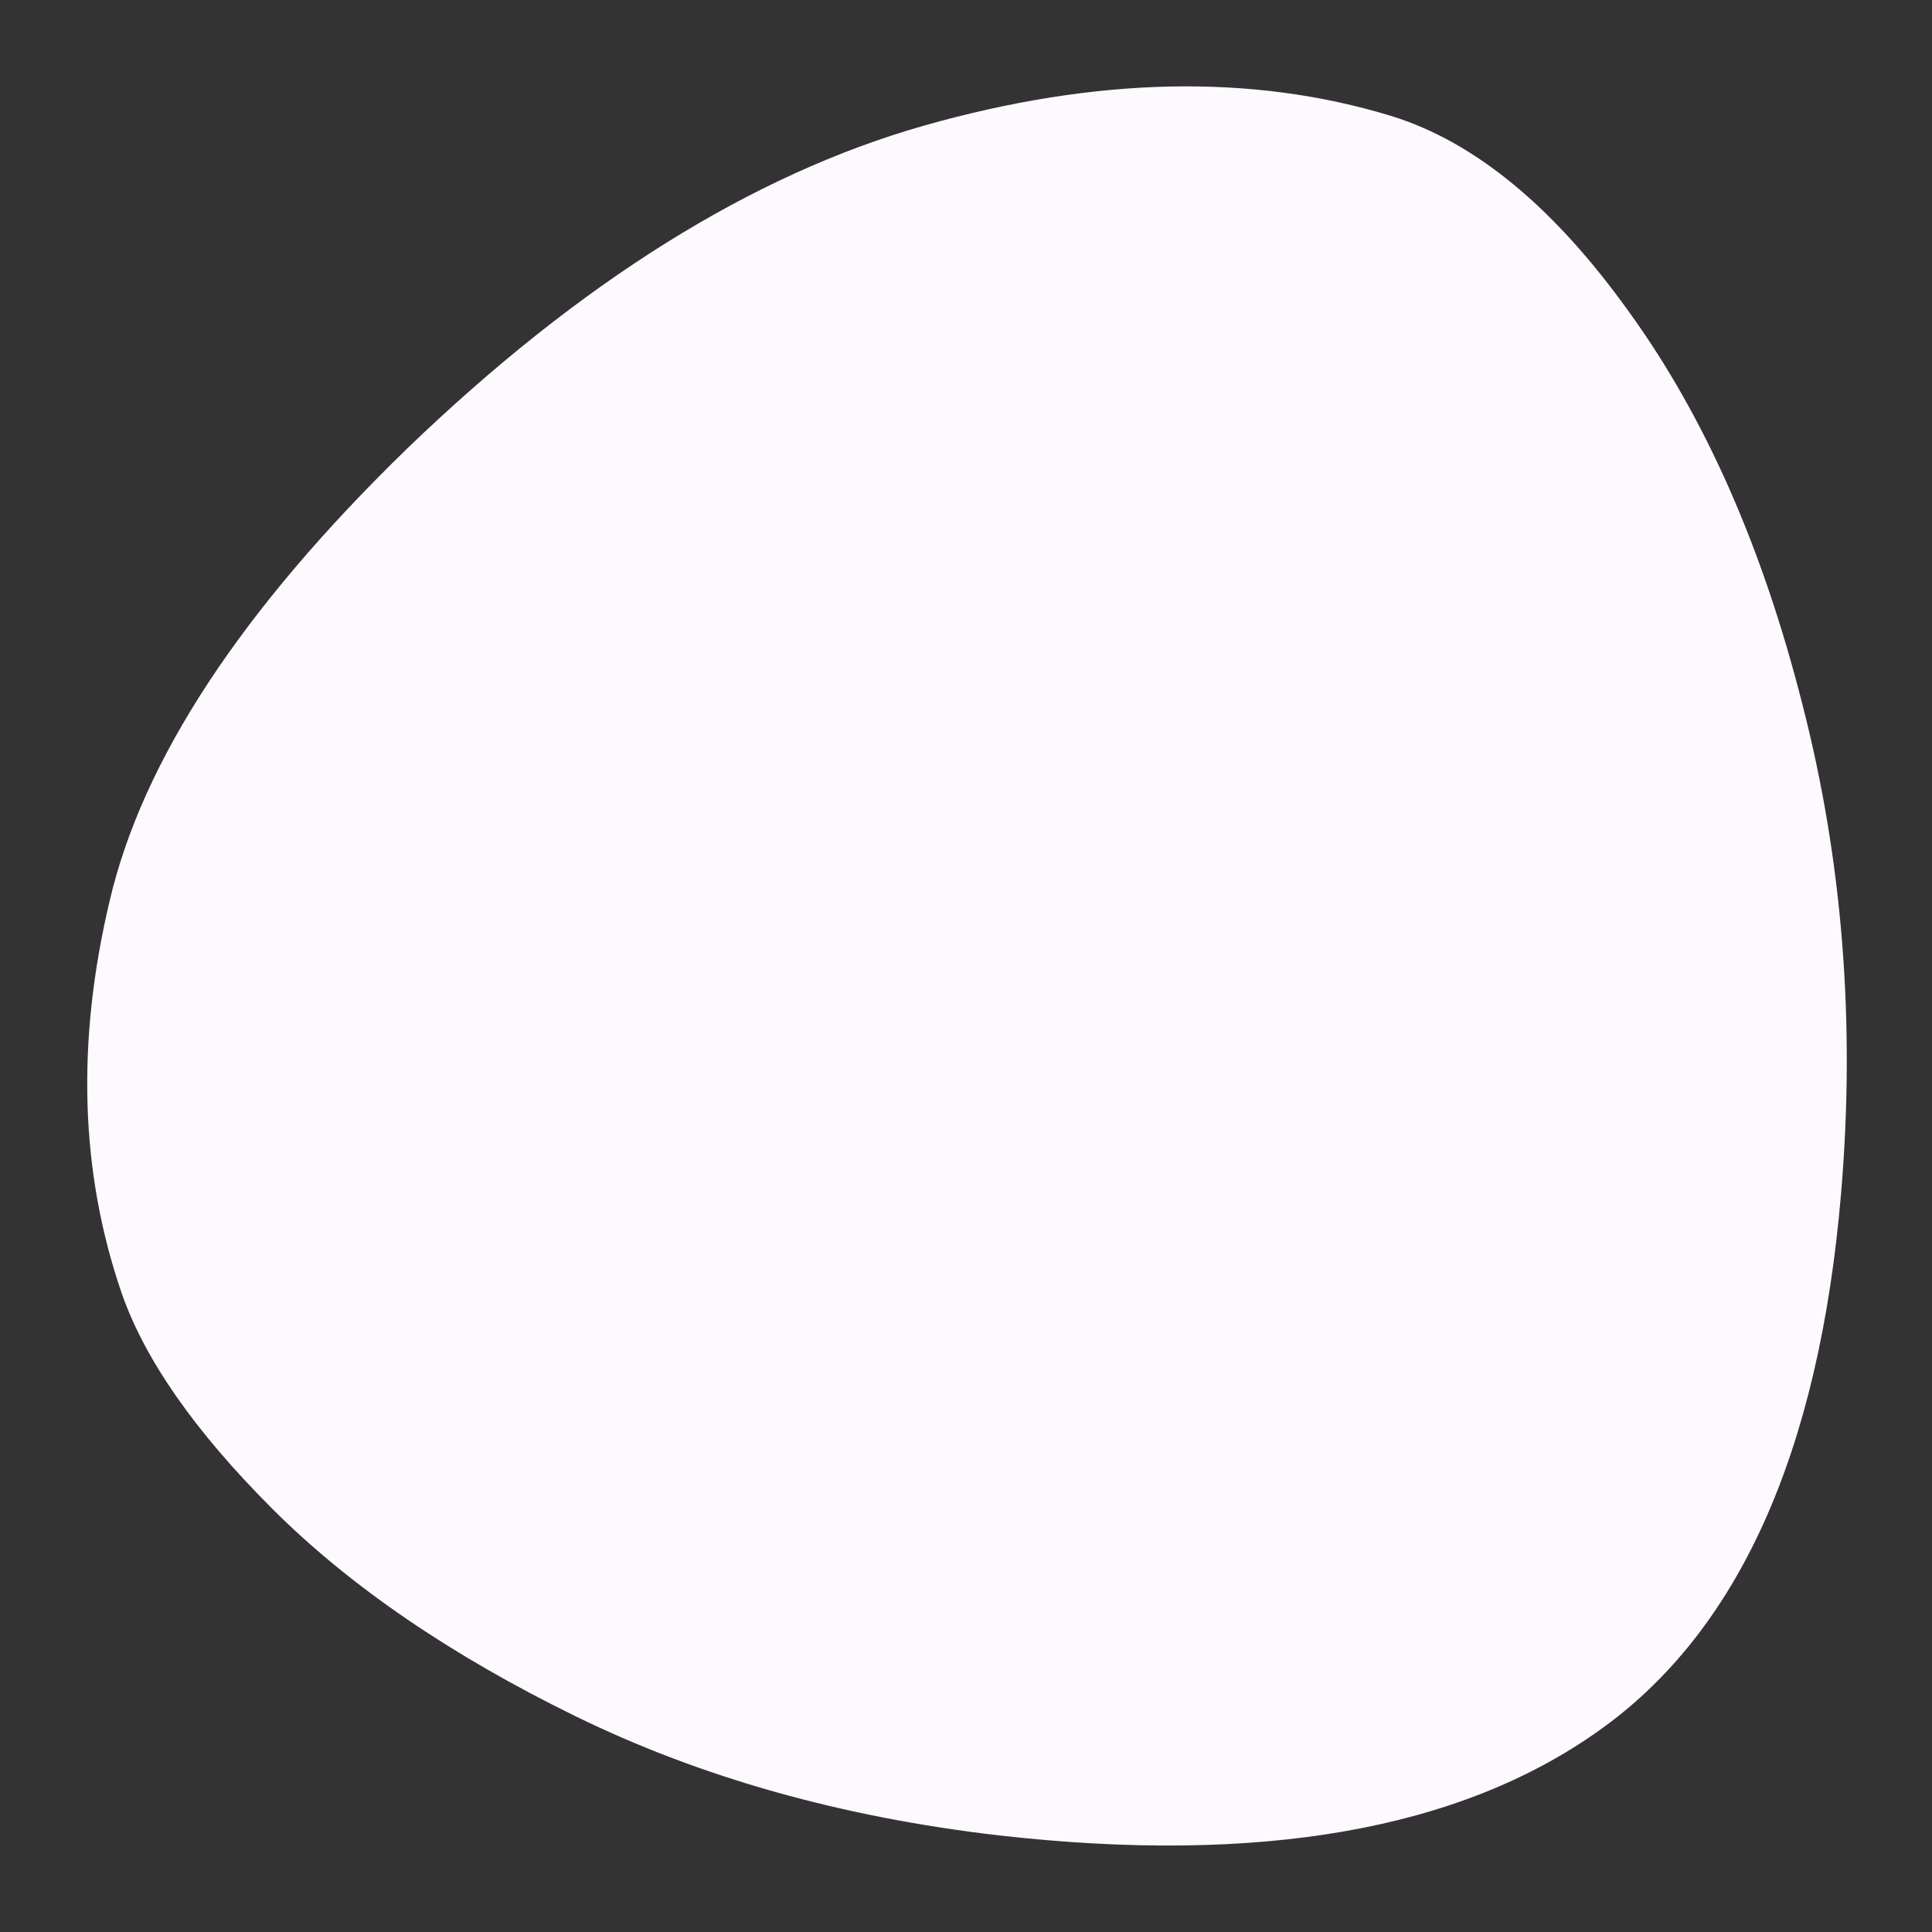 <?xml version="1.0" standalone="no"?>
<svg xmlns="http://www.w3.org/2000/svg" width="24" height="24"><rect width="100%" height="100%" fill="#333333" stroke="none"/><rect width="24" height="24" opacity="0"></rect><g mask="url(#hms_mask_0)"><path d="M17.28 1.44Q14.69 0.65 11.48 1.56Q8.28 2.47 5.06 5.57Q1.97 8.57 1.36 11.2Q0.74 13.82 1.51 16.06Q1.94 17.3 3.38 18.74Q4.82 20.18 7.15 21.32Q9.48 22.46 12.41 22.8Q17.26 23.35 19.86 21.5Q22.46 19.66 22.87 14.83Q23.14 11.66 22.39 8.75Q21.65 5.83 20.24 3.88Q18.84 1.92 17.28 1.44Z" fill="rgba(254,249,255,1)"></path></g><defs><mask id="hms_mask_0"><rect width="24" height="24" fill="#ffffff"></rect><g><path d="M15.86 11.06Q16.32 11.33 16.5 11.9Q16.68 12.48 16.52 13.07Q16.37 13.66 15.91 13.92L11.57 16.42Q10.99 16.75 10.36 16.63Q9.72 16.51 9.29 16.04Q8.86 15.58 8.86 14.98L8.86 9.96Q8.86 9.36 9.29 8.92Q9.72 8.47 10.36 8.35Q10.99 8.23 11.54 8.54L15.86 11.06Z" fill="#000000"></path></g></mask></defs></svg>